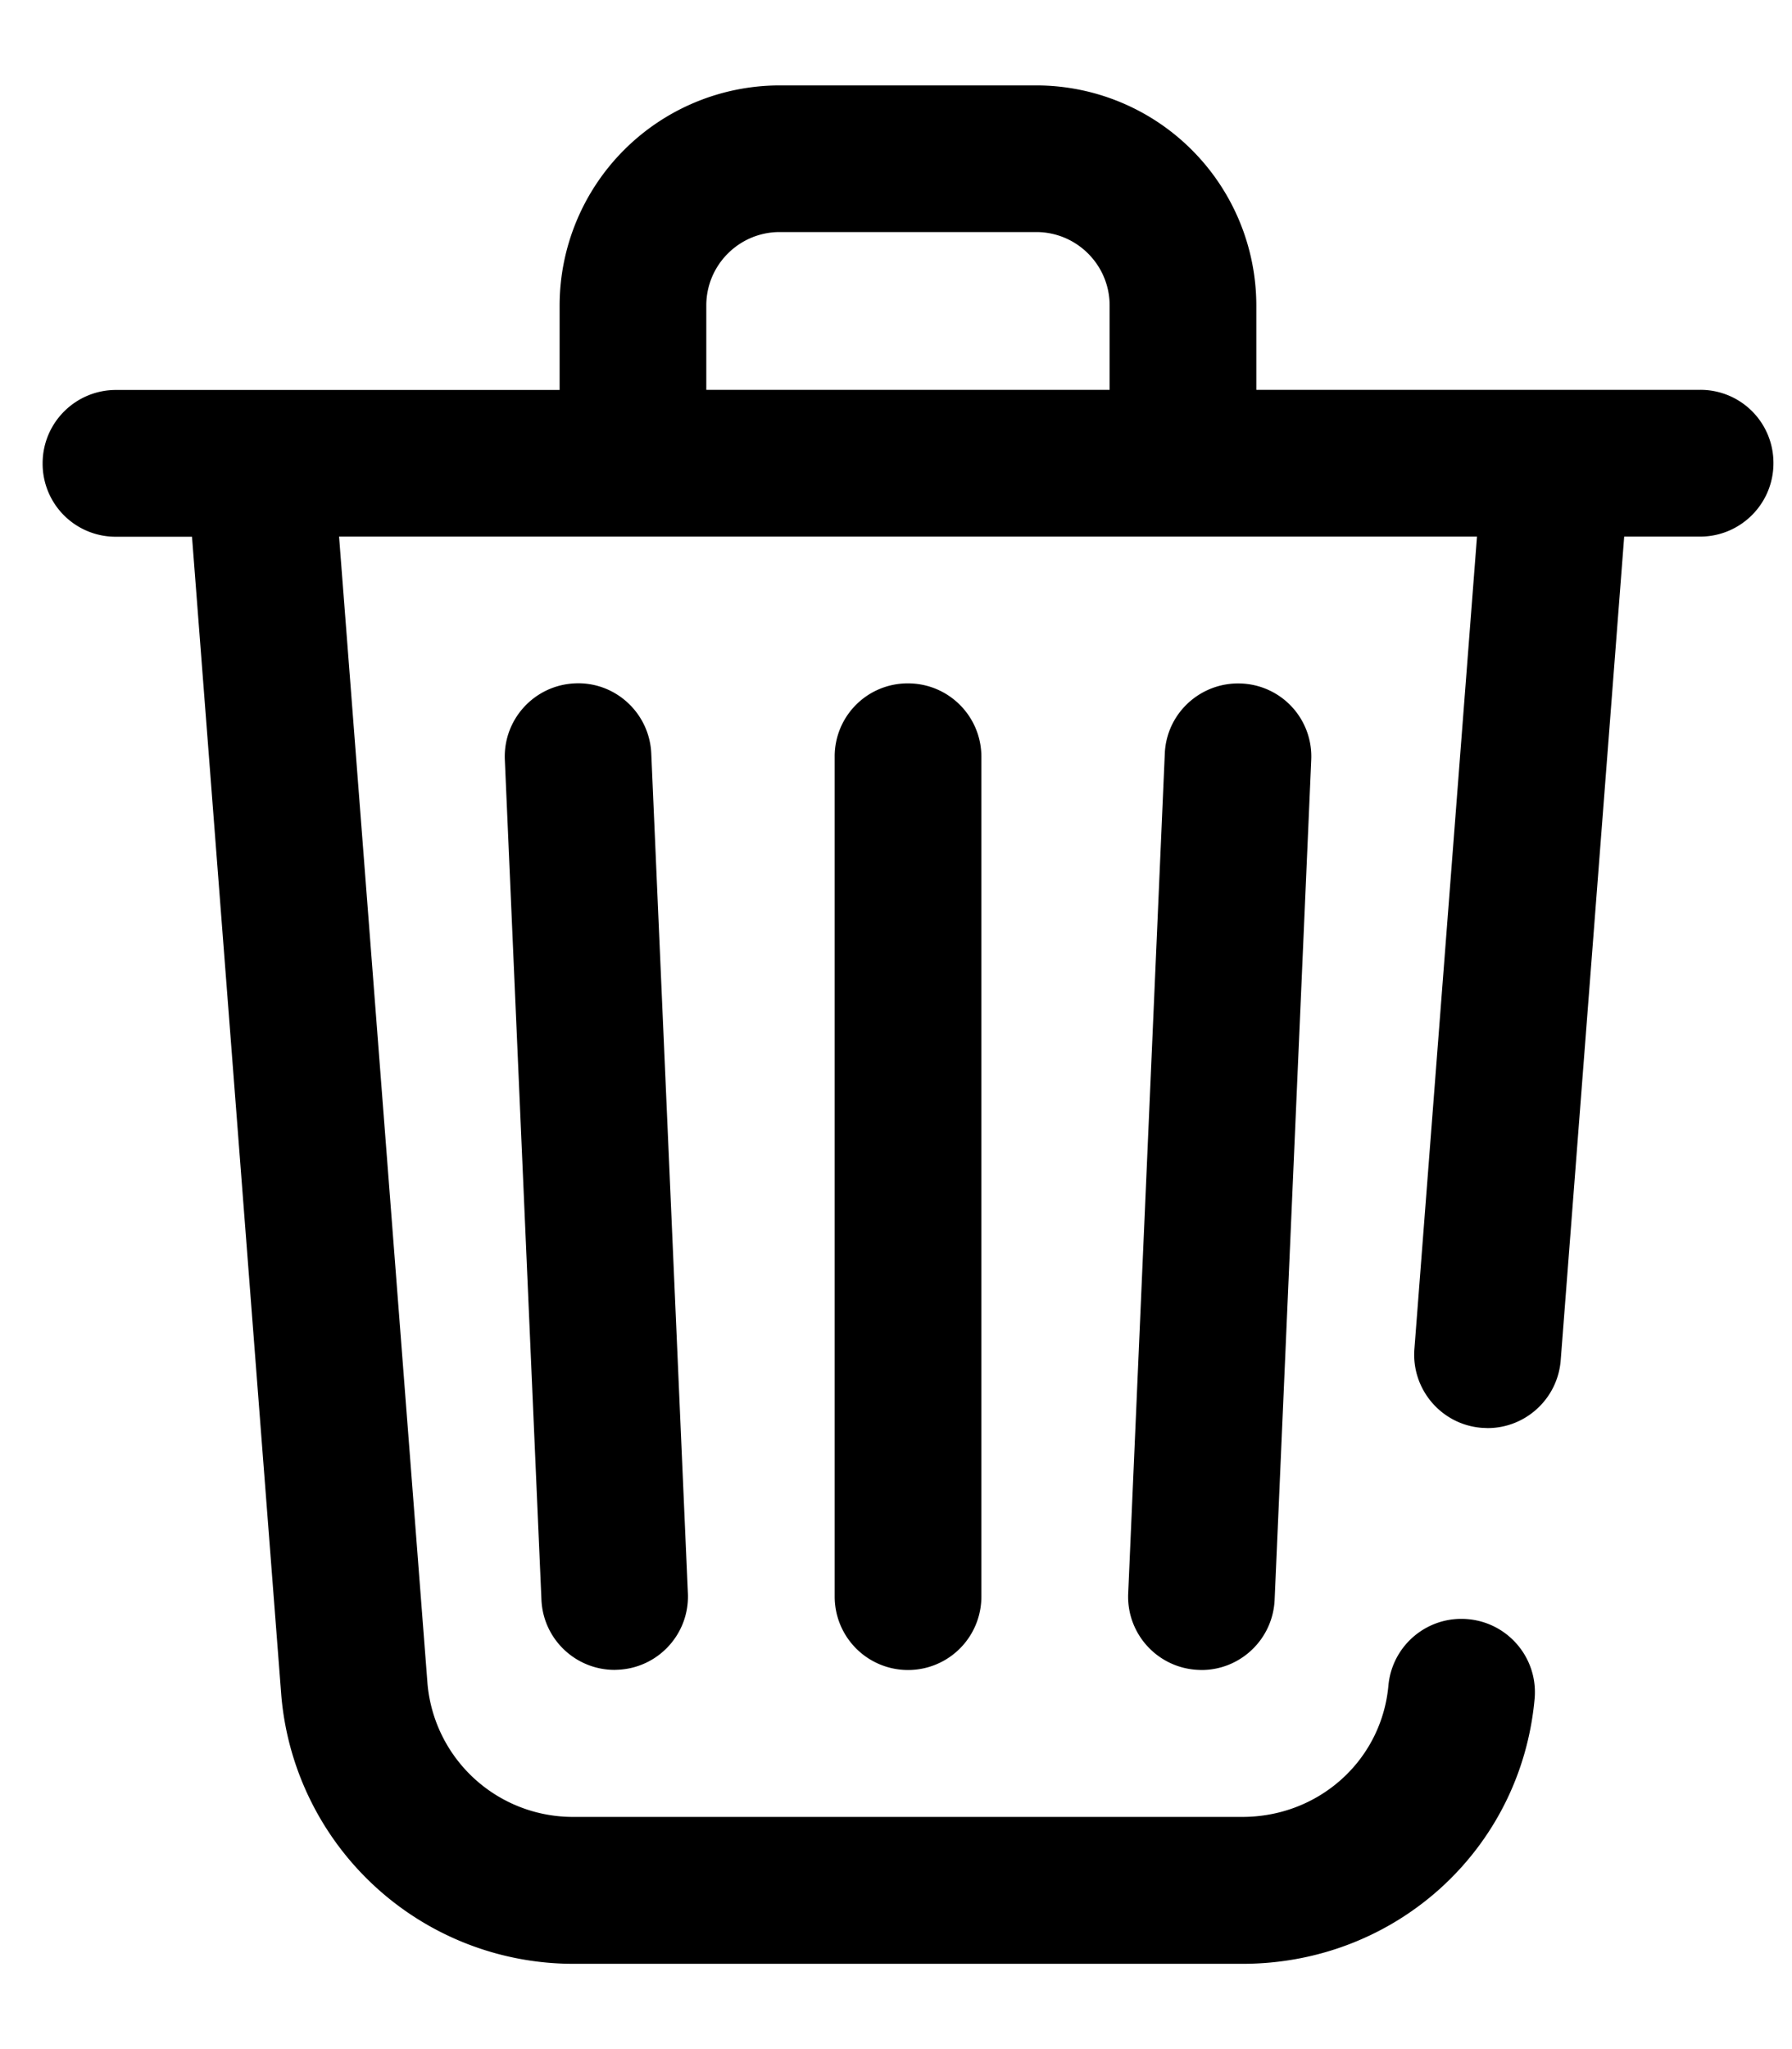 <svg xmlns="http://www.w3.org/2000/svg" width="14" height="16"><path d="M13.281 3.044H9.815v-.659A1.72 1.72 0 0 0 8.096.667H6.091a1.72 1.72 0 0 0-1.719 1.719v.659H.906c-.316 0-.573.256-.573.573a.57.57 0 0 0 .573.573H1.5l.698 9.052a2.29 2.29 0 0 0 2.283 2.091h5.226c1.194 0 2.175-.889 2.282-2.068.029-.315-.203-.594-.519-.623s-.594.203-.623.518c-.053.585-.544 1.026-1.141 1.026H4.481a1.14 1.14 0 0 1-1.141-1.038L2.649 4.19h8.89l-.489 6.344c-.024.315.212.591.527.615l.045.002c.296 0 .547-.228.571-.529l.496-6.432h.593c.316 0 .573-.256.573-.573a.57.57 0 0 0-.573-.573zm-4.612 0H5.518v-.659c0-.316.257-.573.573-.573h2.005c.316 0 .573.257.573.573v.659zM4.491 5.336c-.316.014-.561.281-.547.597l.286 6.558c.013.308.267.548.572.548l.025-.001c.316-.014.561-.281.547-.597l-.286-6.558c-.014-.316-.282-.562-.597-.547zm4.609.548l-.286 6.558c-.014.316.231.583.547.597l.025.001c.305 0 .558-.24.572-.548l.286-6.558a.57.57 0 0 0-.547-.597c-.316-.013-.584.231-.597.547zm-2.579.025v6.558a.57.57 0 1 0 1.146 0V5.909c0-.316-.256-.573-.573-.573a.57.57 0 0 0-.573.573z"/></svg>